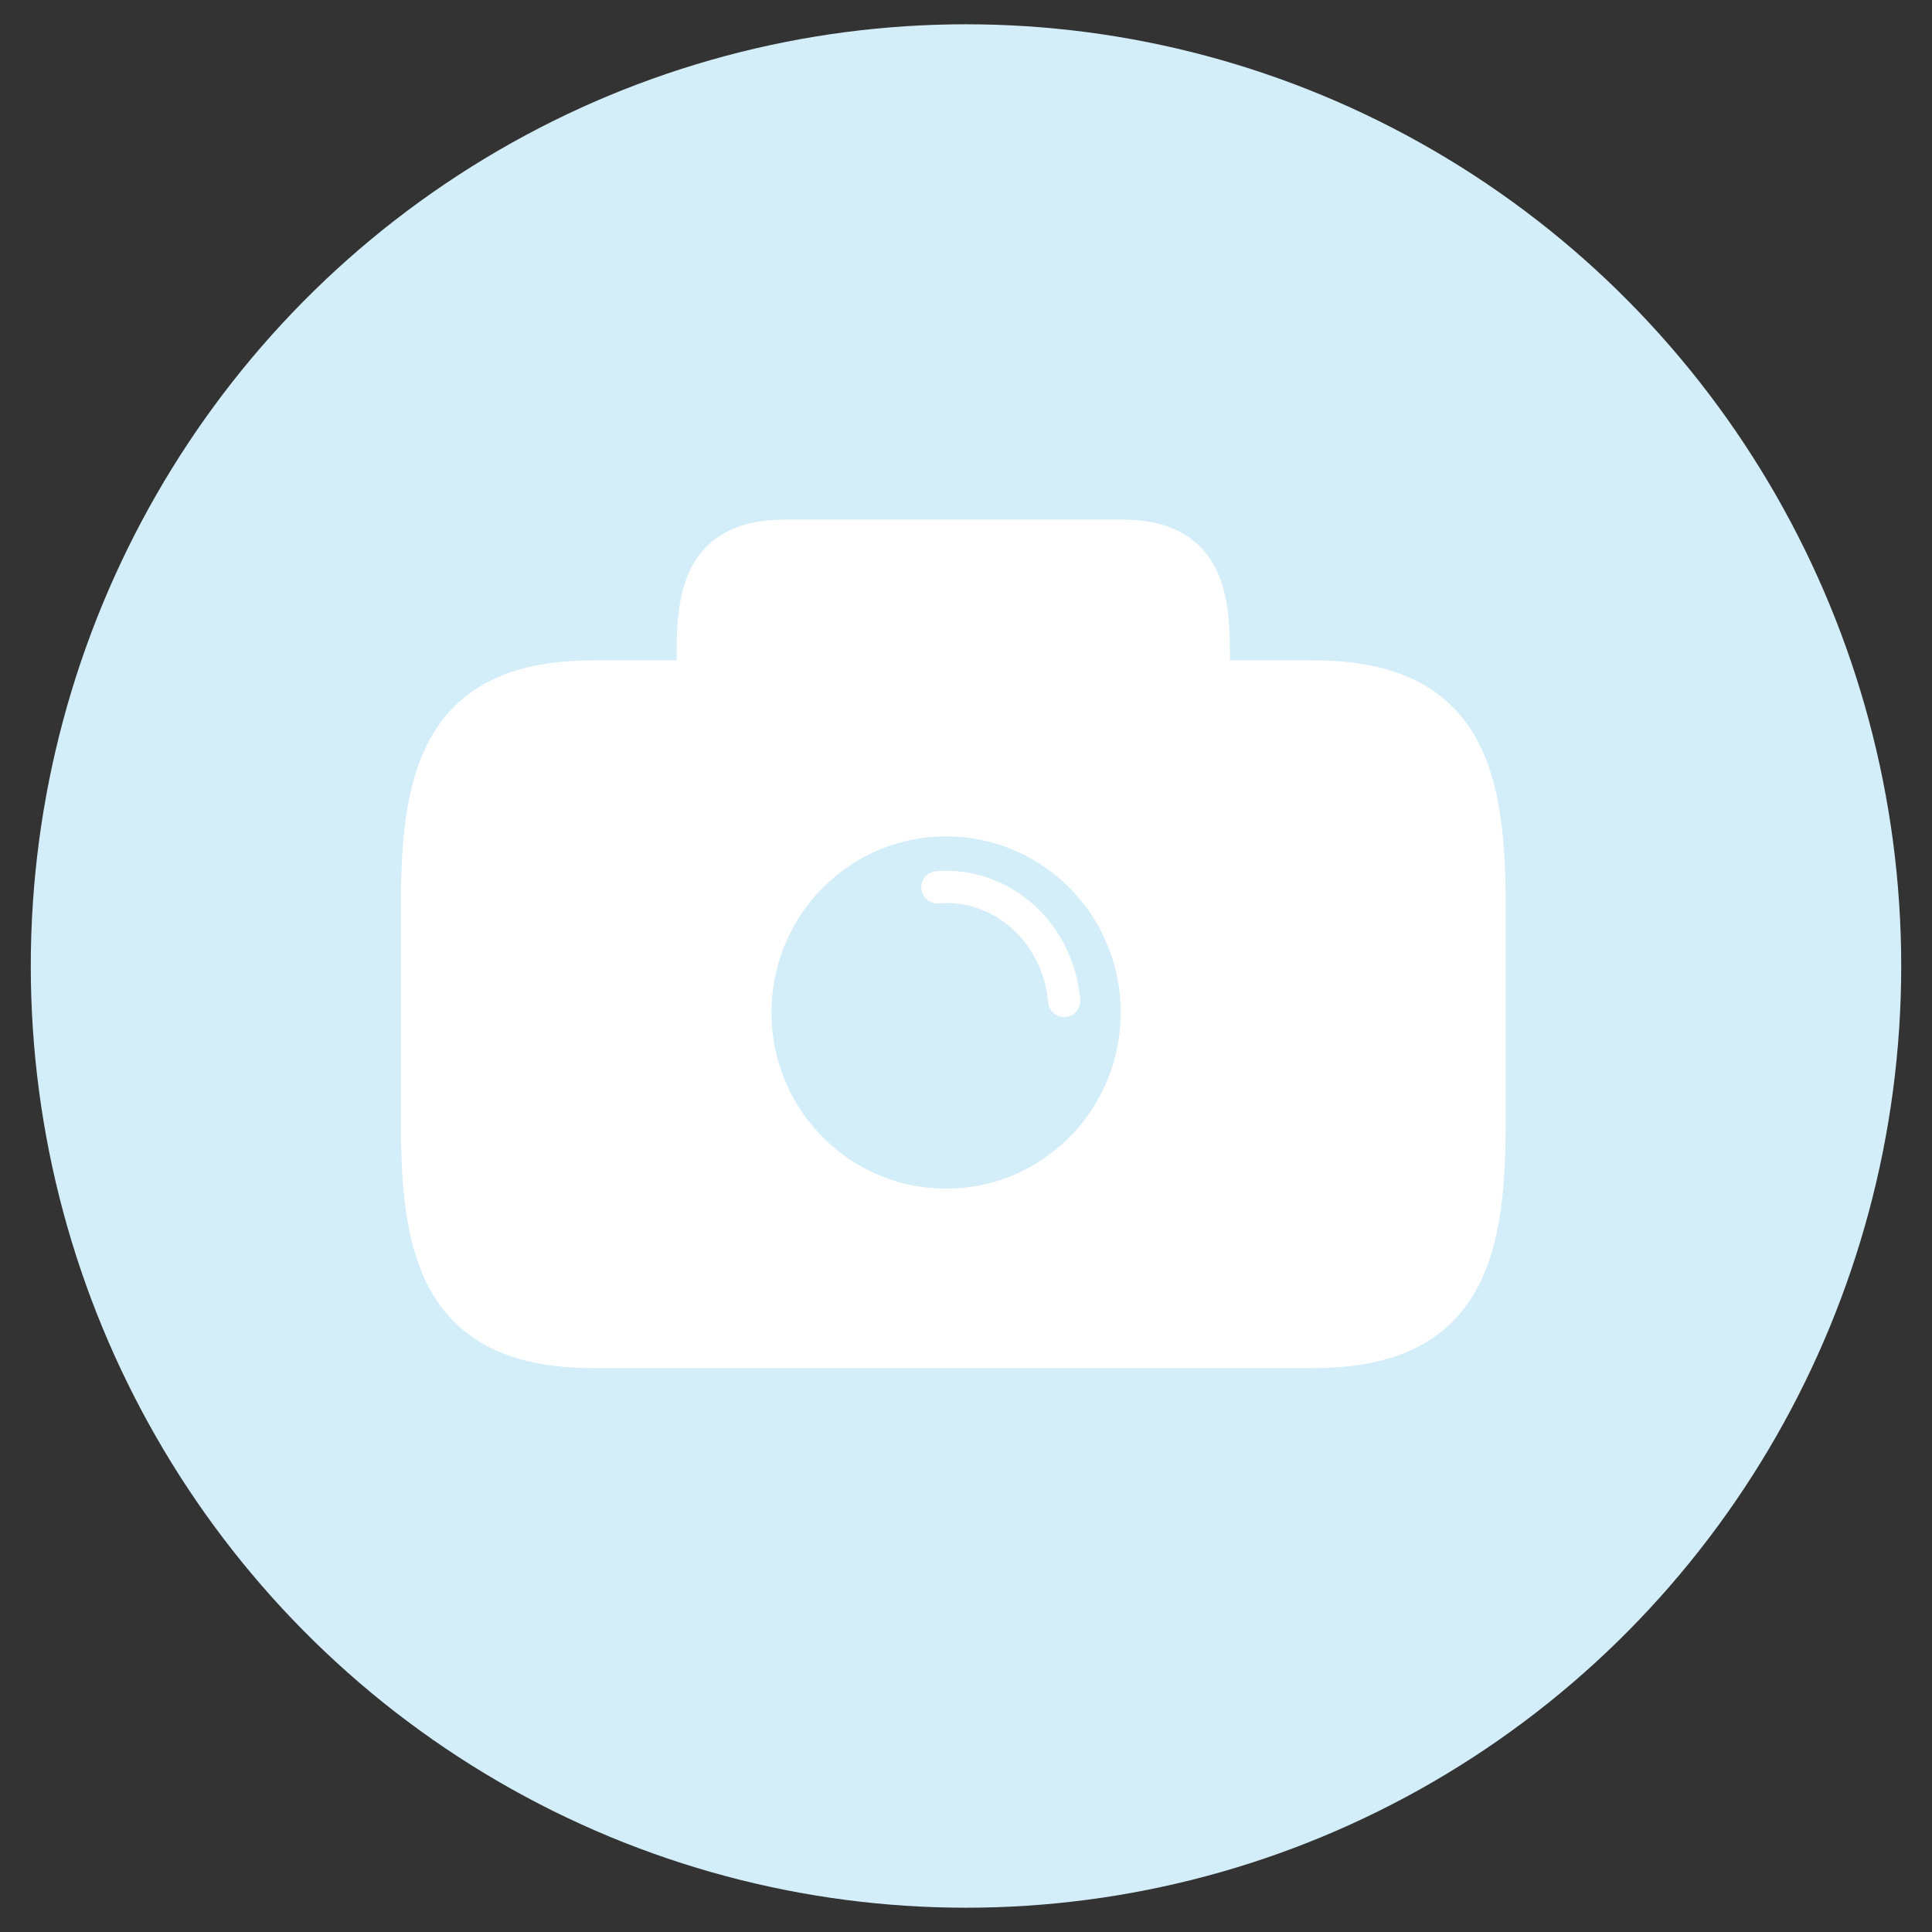 <?xml version="1.0" encoding="utf-8"?>
<!-- Generator: Adobe Illustrator 16.0.0, SVG Export Plug-In . SVG Version: 6.00 Build 0)  -->
<!DOCTYPE svg PUBLIC "-//W3C//DTD SVG 1.1//EN" "http://www.w3.org/Graphics/SVG/1.1/DTD/svg11.dtd">
<svg version="1.1" id="Layer_1" xmlns="http://www.w3.org/2000/svg" xmlns:xlink="http://www.w3.org/1999/xlink" x="0px" y="0px"
	 width="30px" height="30px" viewBox="0 0 30 30" enable-background="new 0 0 30 30" xml:space="preserve">
<rect x="0" y="0" width="30" height="30" fill="#333333" stroke="none"/>
<ellipse fill="#D3EEF9" stroke="#D3EEF9" stroke-miterlimit="10" cx="15" cy="15" rx="14.022" ry="14.123"/>
<path fill="#FFFFFF" stroke="#FFFFFF" stroke-miterlimit="10" d="M22.88,14.029v3.439c0,2.172-0.431,3.277-2.51,3.277H9.234
	c-2.079,0-2.509-1.105-2.509-3.277v-3.439c0-2.171,0.43-3.276,2.509-3.276h1.773v-0.645c0-1.019,0.202-1.539,1.179-1.539h5.234
	c0.976,0,1.178,0.52,1.178,1.539v0.645h1.772C22.449,10.753,22.88,11.858,22.88,14.029z M14.691,12.488
	c-1.774,0-3.211,1.446-3.211,3.234c0,1.786,1.437,3.235,3.211,3.235c1.774,0,3.211-1.449,3.211-3.235
	C17.902,13.934,16.465,12.488,14.691,12.488z"/>
<path fill="none" stroke="#FFFFFF" stroke-width="0.5" stroke-linecap="round" stroke-linejoin="round" stroke-miterlimit="10" d="
	M14.555,13.778c0.999-0.084,1.88,0.707,1.969,1.765"/>
</svg>
